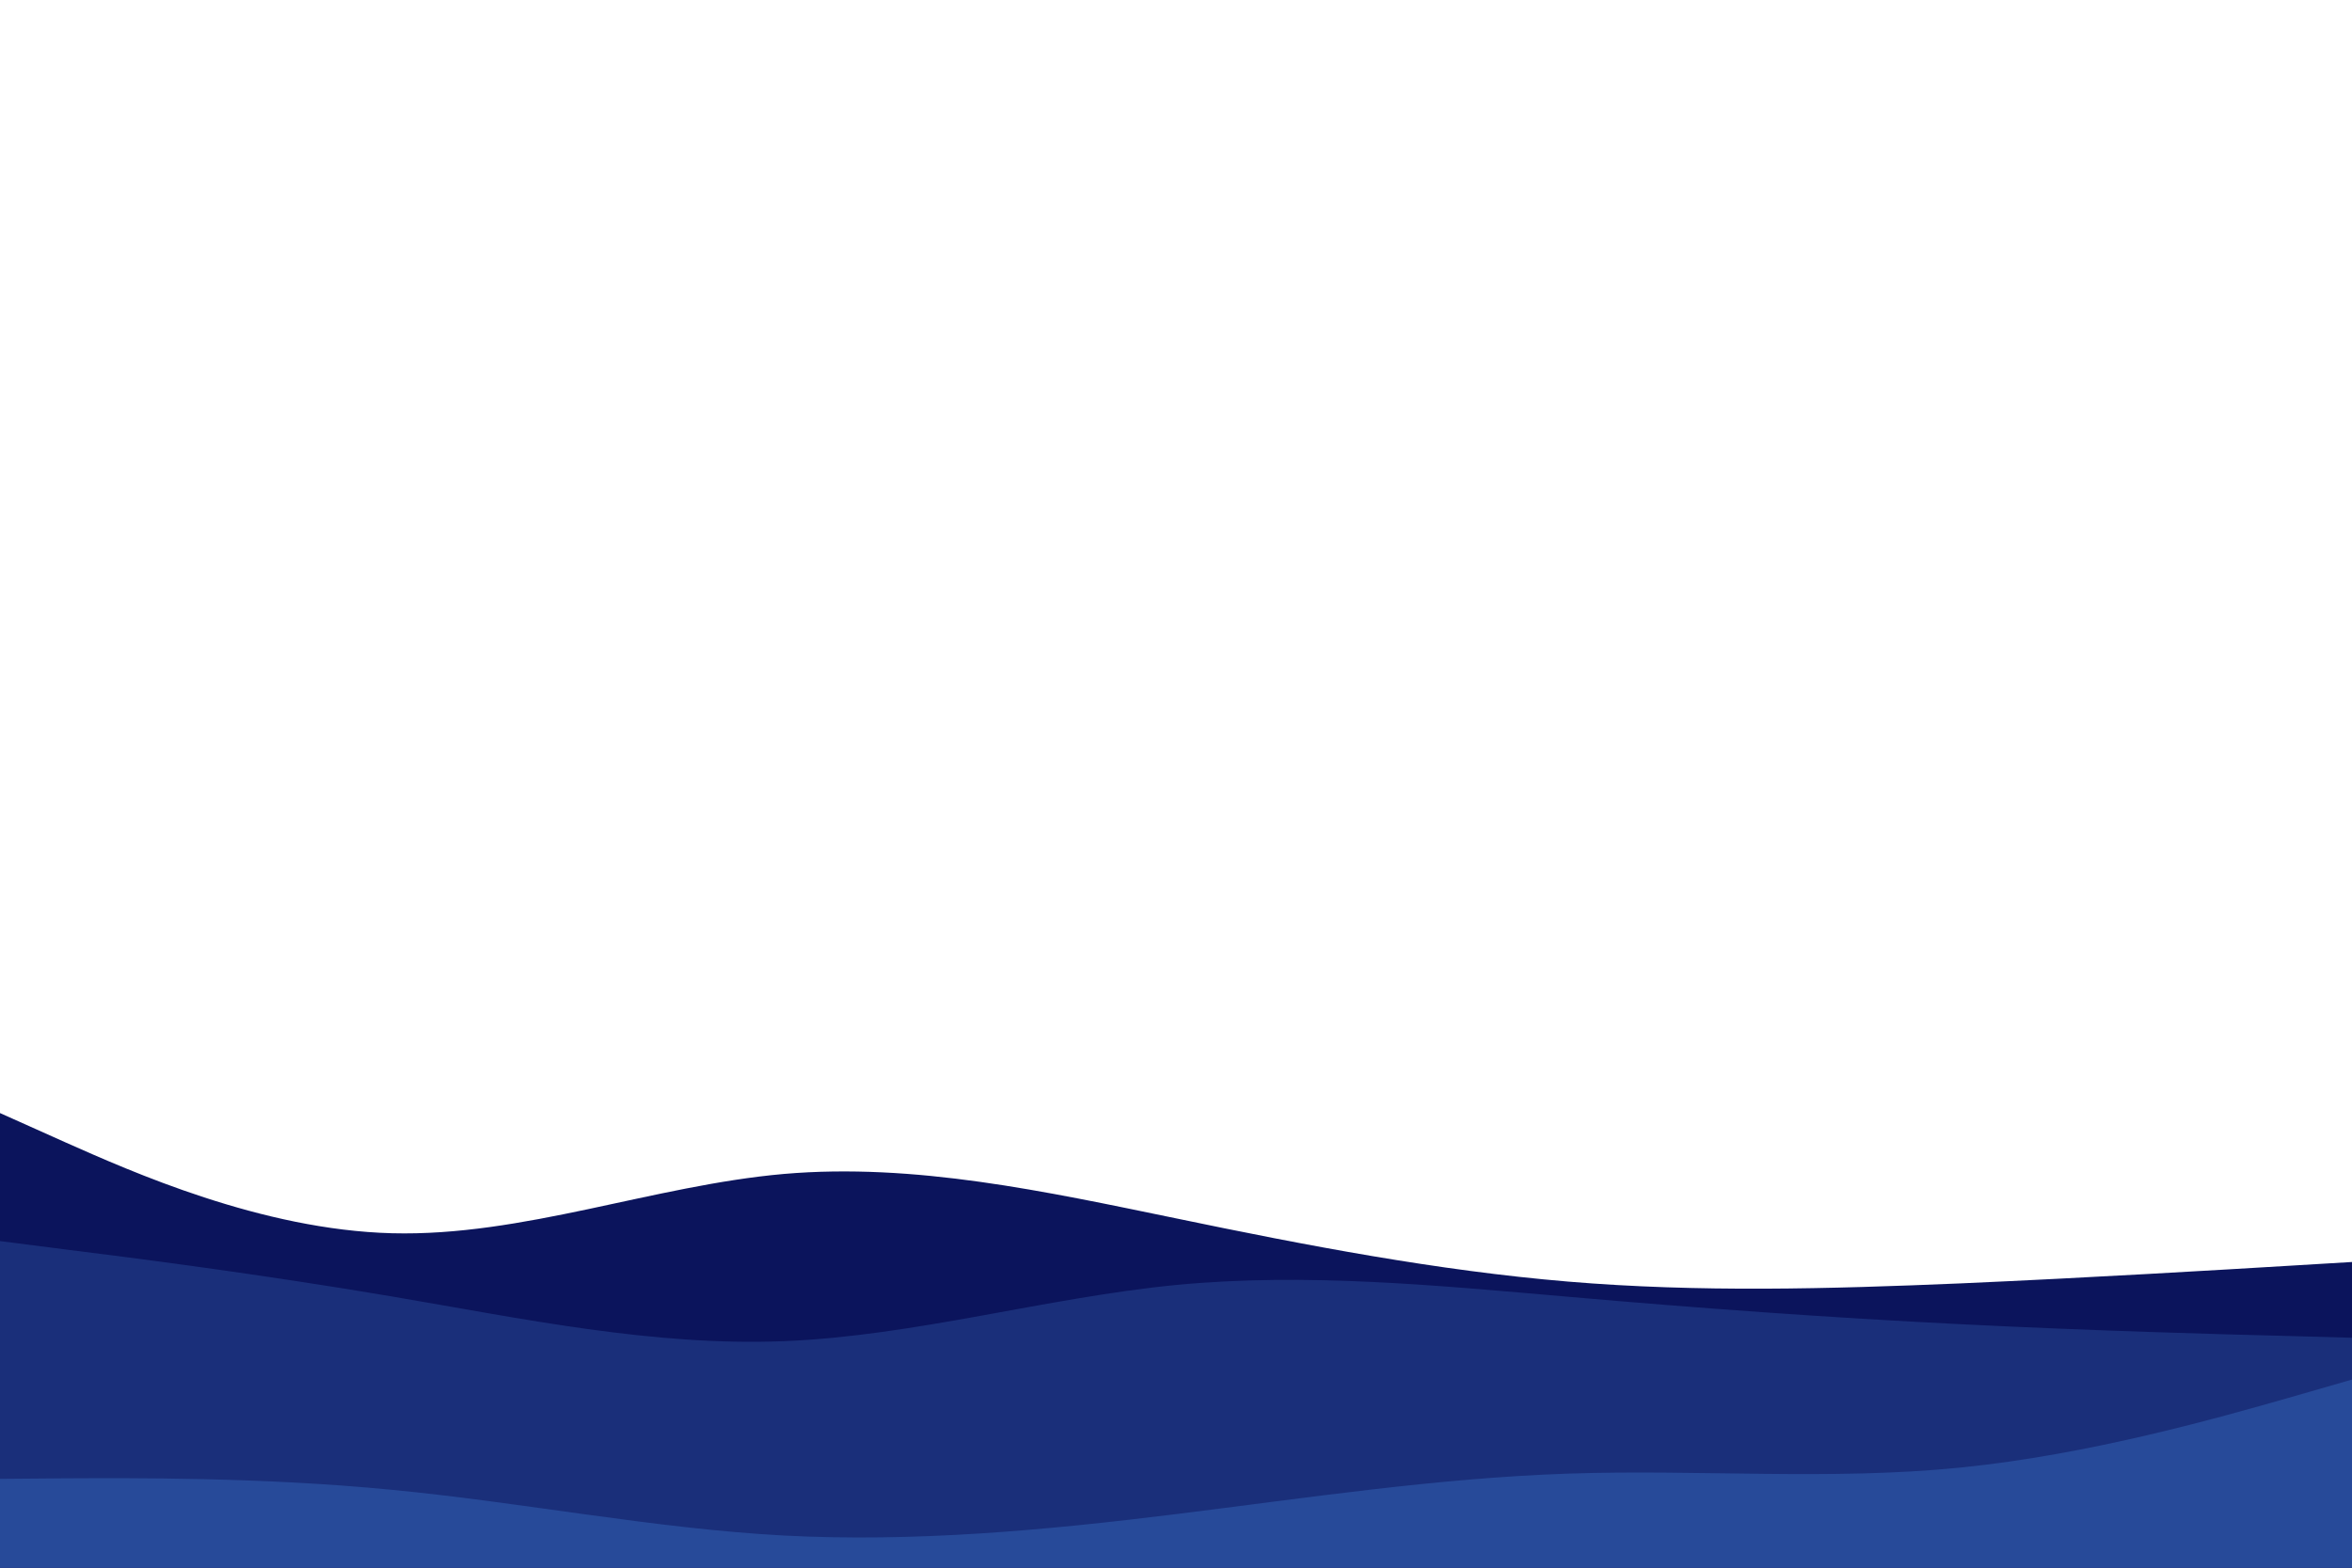 <svg id="visual" viewBox="0 0 900 600" width="900" height="600" xmlns="http://www.w3.org/2000/svg" xmlns:xlink="http://www.w3.org/1999/xlink" version="1.1"><path d="M0 426L25 437.2C50 448.3 100 470.7 150 472C200 473.3 250 453.7 300 449.3C350 445 400 456 450 466.3C500 476.7 550 486.3 600 490.5C650 494.7 700 493.3 750 491.2C800 489 850 486 875 484.5L900 483L900 601L875 601C850 601 800 601 750 601C700 601 650 601 600 601C550 601 500 601 450 601C400 601 350 601 300 601C250 601 200 601 150 601C100 601 50 601 25 601L0 601Z" fill="#0b145c"></path><path d="M0 475L25 478.2C50 481.3 100 487.7 150 496.2C200 504.7 250 515.3 300 513.3C350 511.3 400 496.7 450 491.8C500 487 550 492 600 496.3C650 500.7 700 504.3 750 506.8C800 509.3 850 510.7 875 511.3L900 512L900 601L875 601C850 601 800 601 750 601C700 601 650 601 600 601C550 601 500 601 450 601C400 601 350 601 300 601C250 601 200 601 150 601C100 601 50 601 25 601L0 601Z" fill="#1a2f7a"></path><path d="M0 566L25 565.8C50 565.7 100 565.3 150 570.2C200 575 250 585 300 587.7C350 590.3 400 585.7 450 579.5C500 573.3 550 565.7 600 564C650 562.3 700 566.7 750 561.7C800 556.7 850 542.3 875 535.2L900 528L900 601L875 601C850 601 800 601 750 601C700 601 650 601 600 601C550 601 500 601 450 601C400 601 350 601 300 601C250 601 200 601 150 601C100 601 50 601 25 601L0 601Z" fill="#274a99"></path></svg>

